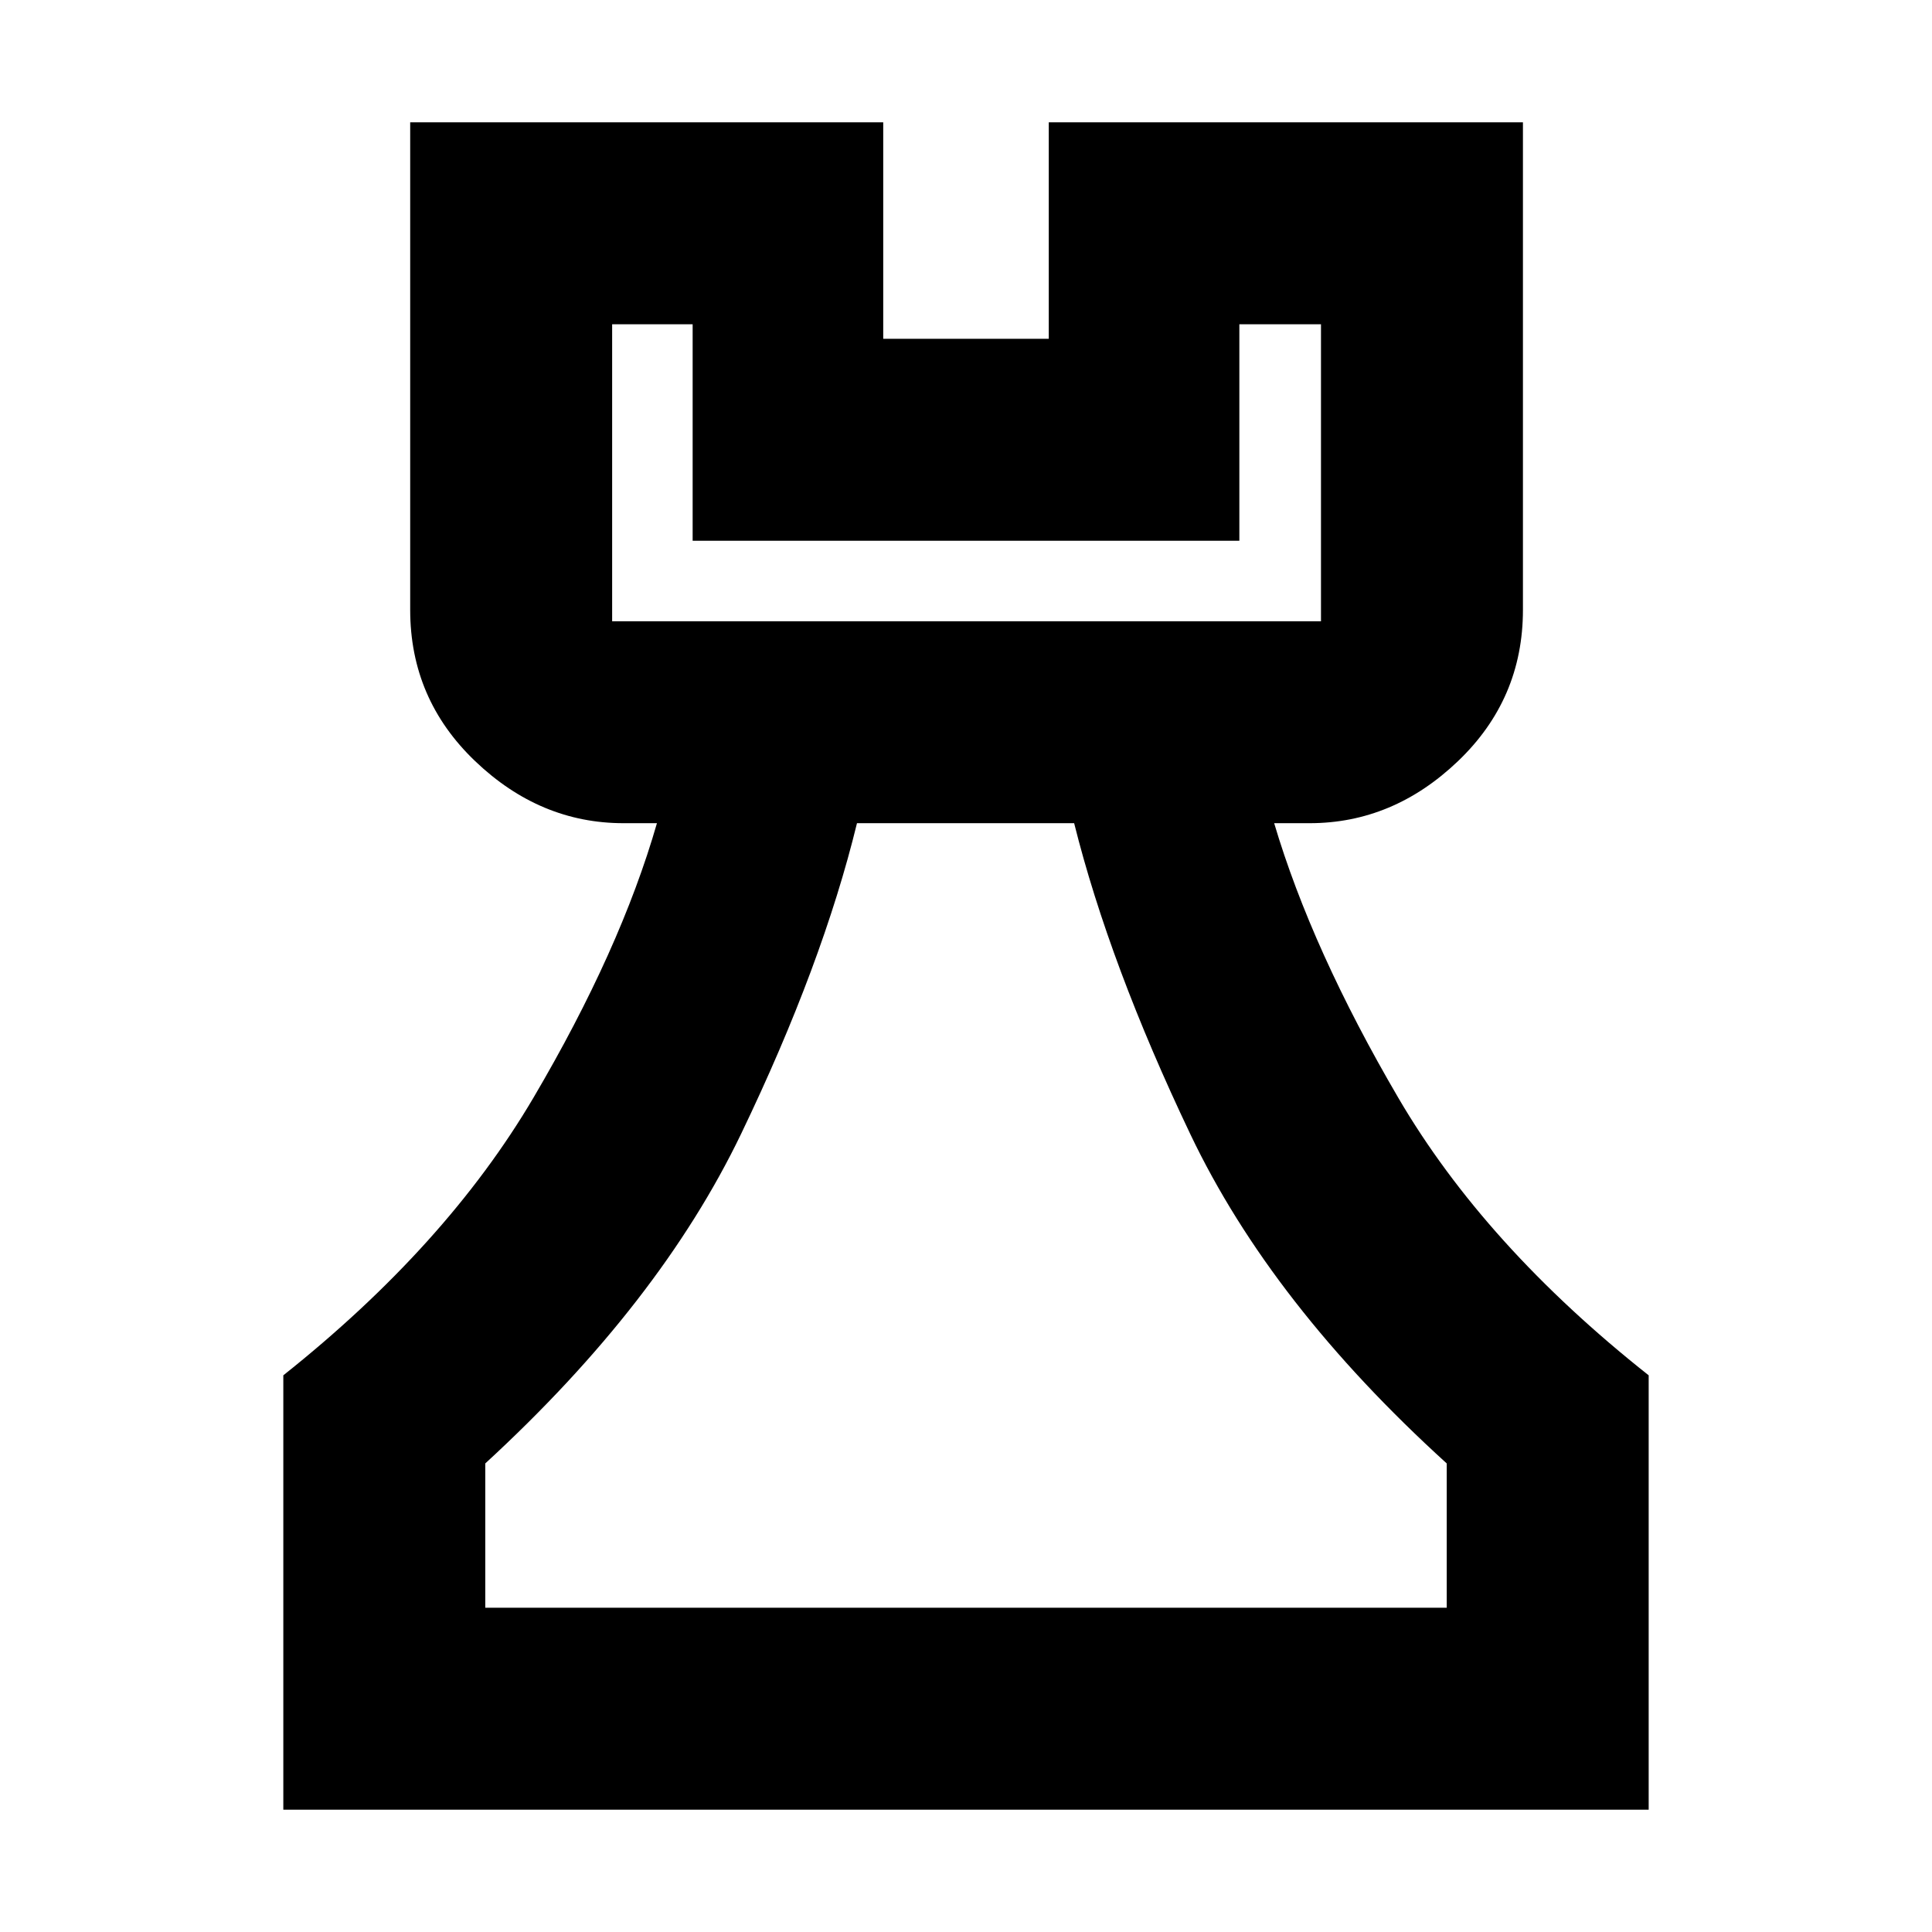 <svg xmlns="http://www.w3.org/2000/svg" height="24" viewBox="0 -960 960 960" width="24"><path d="M140.78-60.78v-215.83q81-64.43 124.26-137.89 43.26-73.46 61.39-136.46h-16.6q-41.48 0-73.74-30.84-32.27-30.85-32.27-75.16v-242.26h235.05v107.57h82.26v-107.57h235.61v242.26q0 44.31-32.26 75.16-32.26 30.84-73.74 30.84h-17.61q18.7 63 61.68 136.46 42.97 73.46 124.41 137.89v215.83H140.78Zm100.35-100.35h477.74v-71.7q-87.13-79.13-127.35-163.5t-57.78-154.63H425.83q-17.13 70.26-57.57 154.35-40.43 84.09-127.13 163.78v71.7Zm63.04-490.17h352.22v-147.57h-40.56v107.57H344.17v-107.57h-40v147.57ZM480-161.13ZM304.17-651.3h352.22-352.22Z"/></svg>